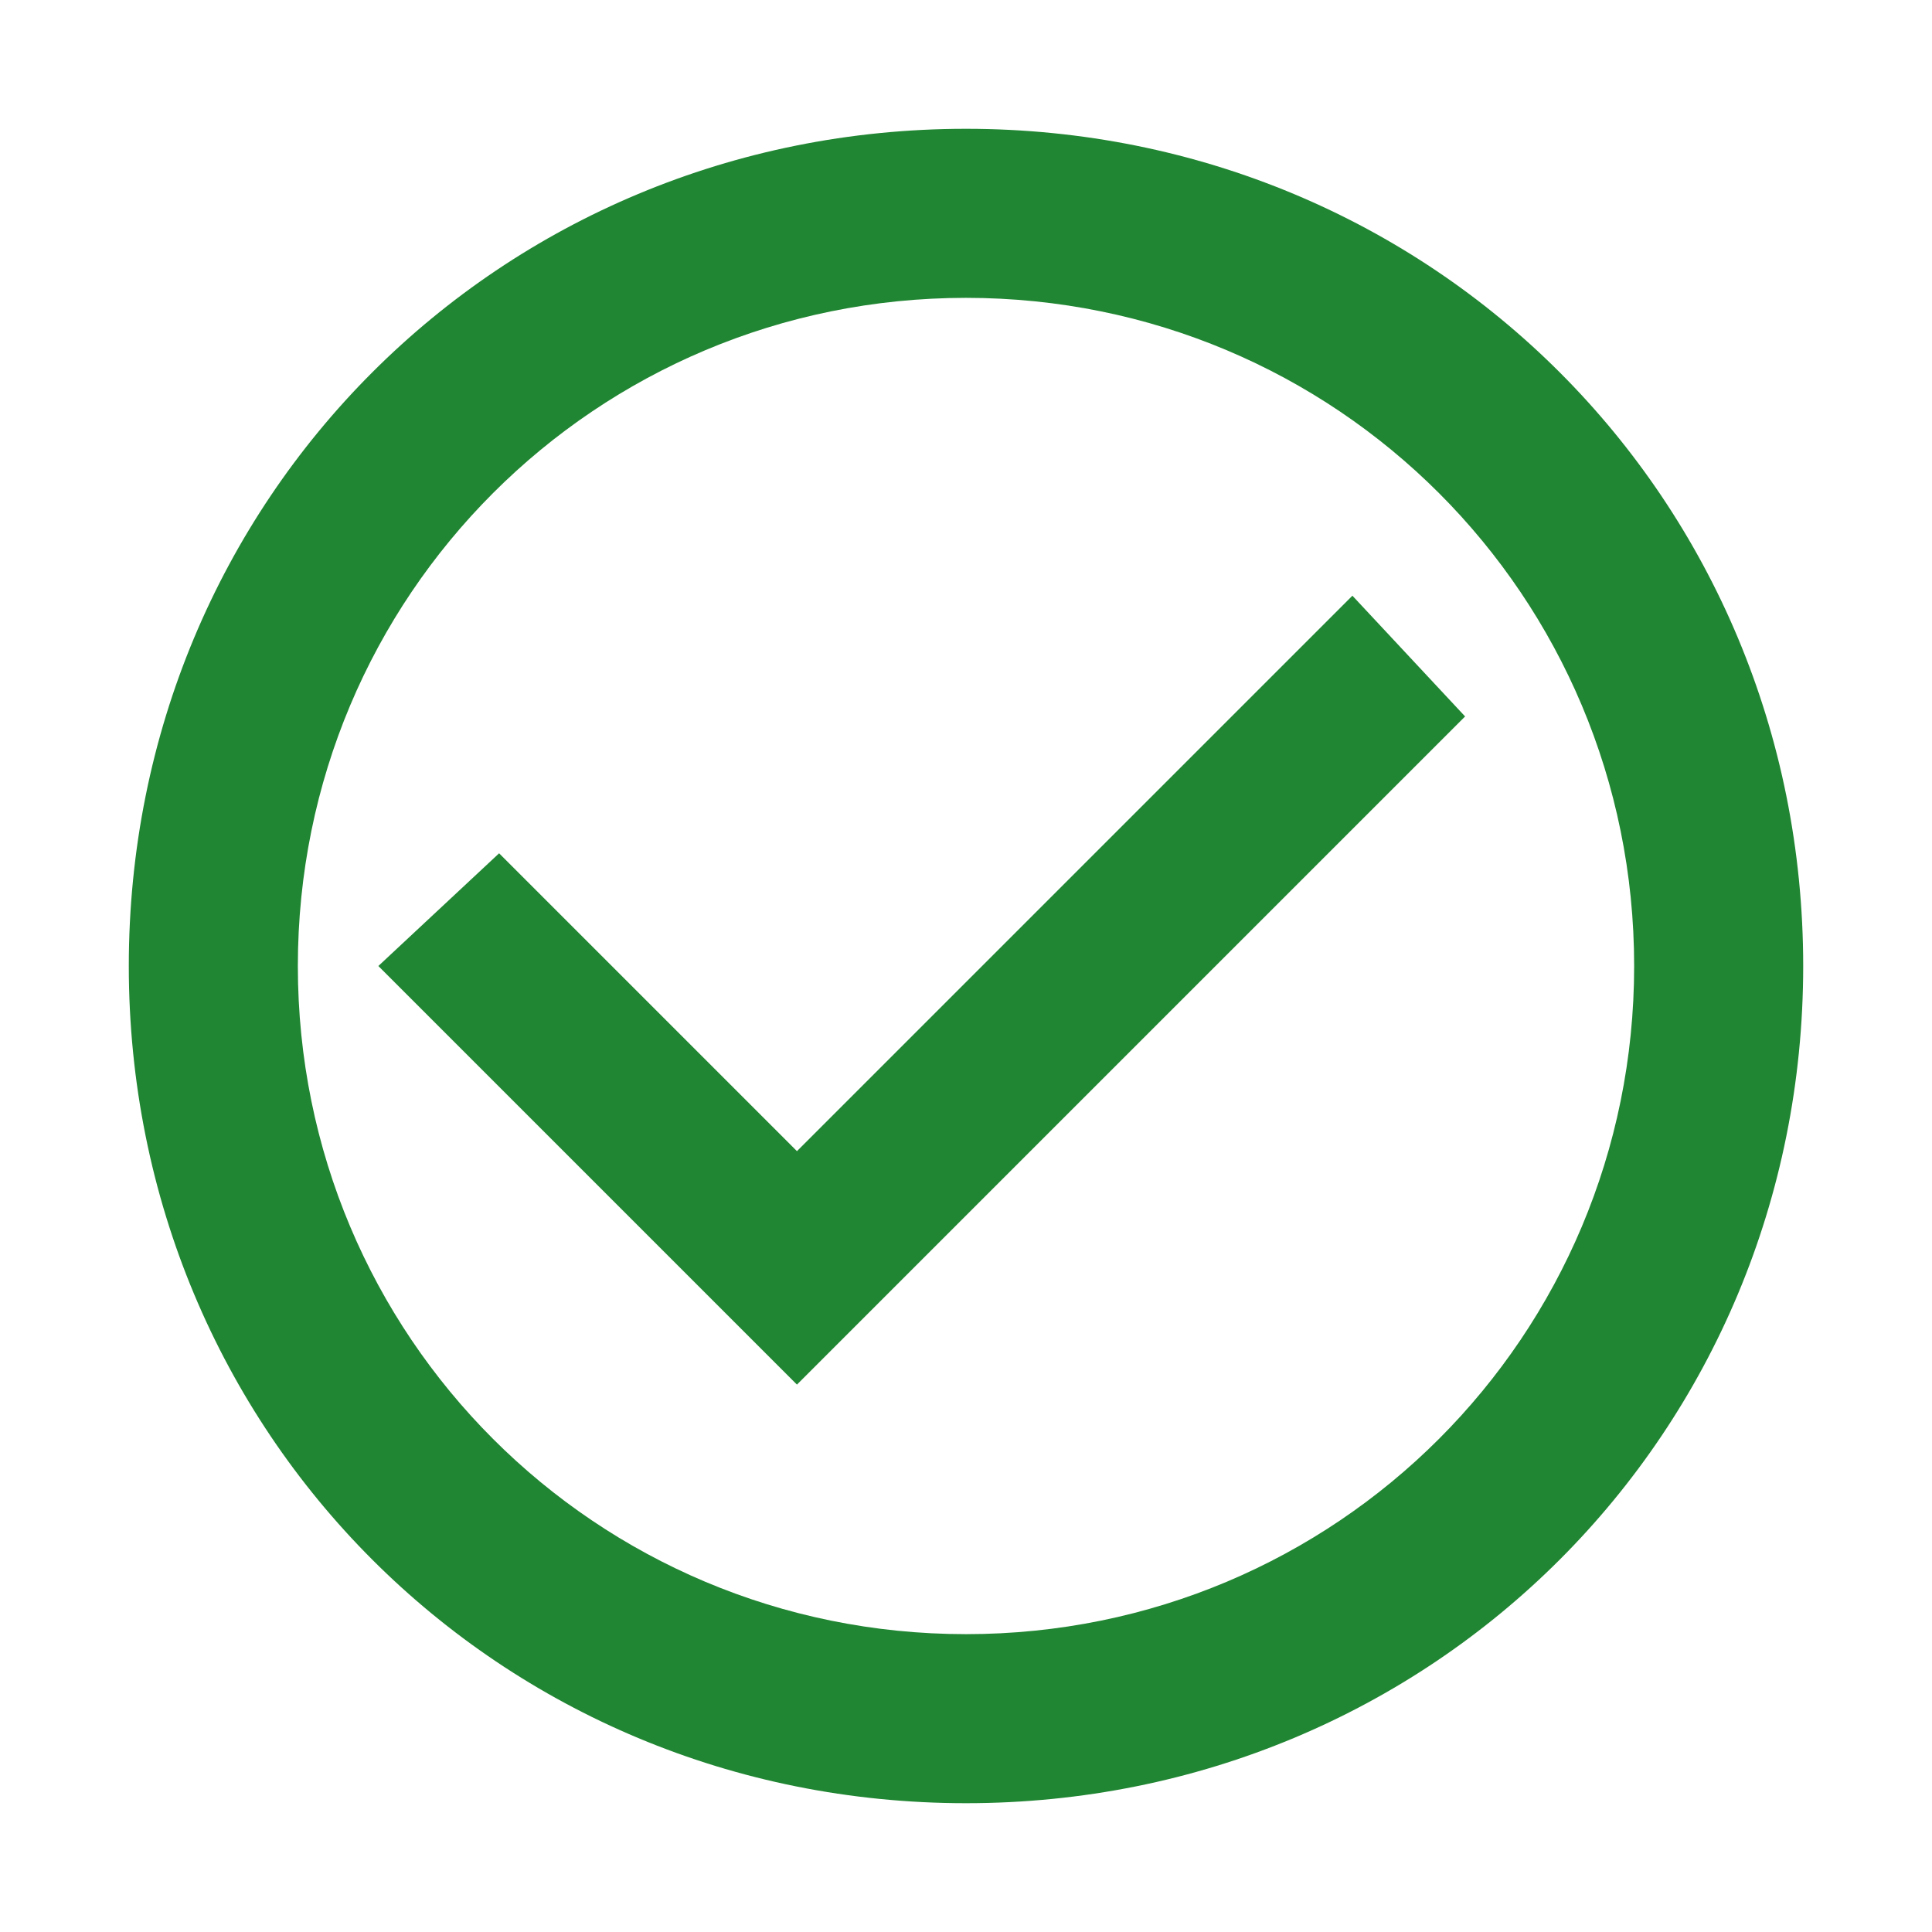 <?xml version="1.0" encoding="utf-8"?>
<!-- Generator: Adobe Illustrator 23.0.0, SVG Export Plug-In . SVG Version: 6.00 Build 0)  -->
<svg version="1.1" id="Capa_1" xmlns="http://www.w3.org/2000/svg" xmlns:xlink="http://www.w3.org/1999/xlink" x="0px" y="0px"
	 viewBox="0 0 24 24" style="enable-background:new 0 0 24 24;" xml:space="preserve">
<style type="text/css">
	.st0{fill:none;}
	.st1{fill:#218633;}
</style>
<path class="st0" d="M0,0h24v24H0V0z"/>
<path class="st1" d="M16.8,7.4l-6.9,6.9l-3.7-3.7L4.7,12l5.2,5.2l8.3-8.3L16.8,7.4z M12,1.6C6.2,1.6,1.6,6.2,1.6,12
	S6.2,22.4,12,22.4S22.4,17.8,22.4,12S17.8,1.6,12,1.6z M12,20.3c-4.6,0-8.3-3.7-8.3-8.3S7.4,3.7,12,3.7s8.3,3.7,8.3,8.3
	S16.6,20.3,12,20.3z"/>
</svg>
